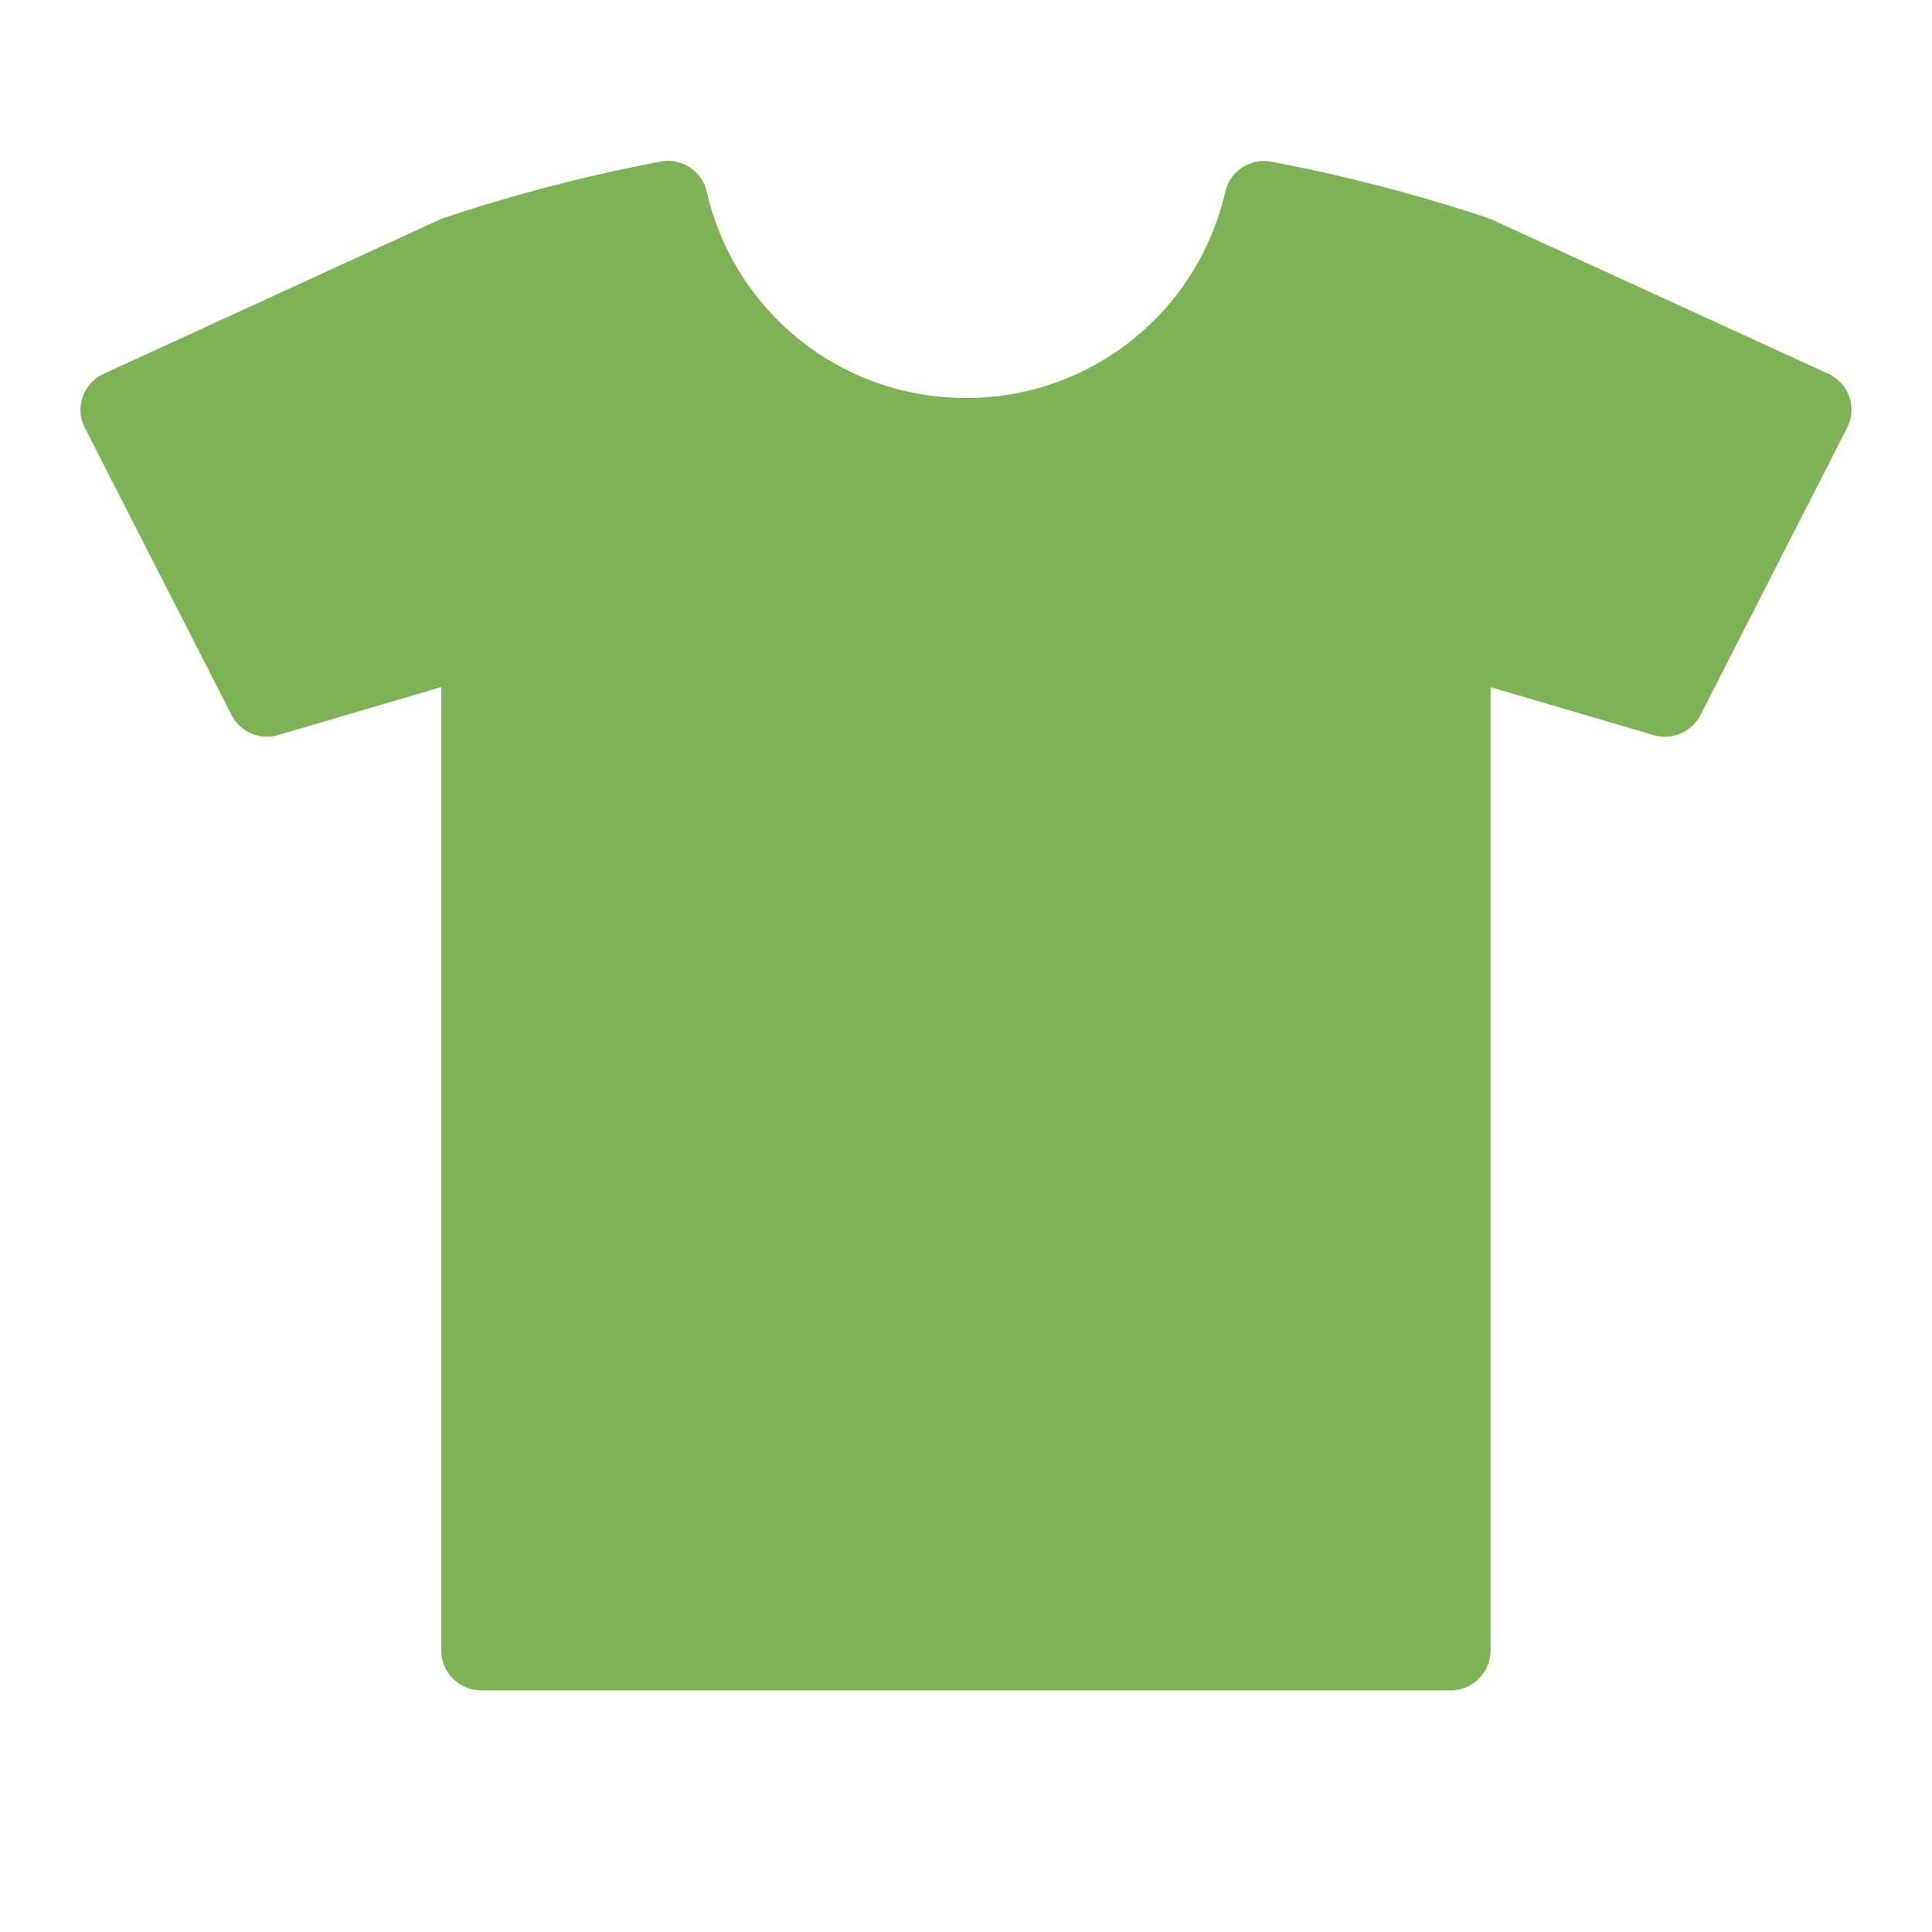 <svg xmlns="http://www.w3.org/2000/svg" width="24" height="24" viewBox="0 0 24 24">
    <path fill="#66A636" fill-rule="evenodd" d="M22.71 4.642L18.516 2.72c-.892-.3-1.801-.537-2.719-.71a.492.492 0 0 0-.577.375A3.298 3.298 0 0 1 12 4.944a3.298 3.298 0 0 1-3.22-2.56.493.493 0 0 0-.577-.376c-.918.174-1.827.41-2.72.71L1.29 4.643a.491.491 0 0 0-.236.672L2.875 8.88a.495.495 0 0 0 .585.25l2.022-.595v11.97c0 .272.224.494.498.494h12.04a.496.496 0 0 0 .496-.494V8.536l2.024.595a.498.498 0 0 0 .585-.25l1.821-3.567a.492.492 0 0 0-.236-.672z" opacity=".85"/>
</svg>
